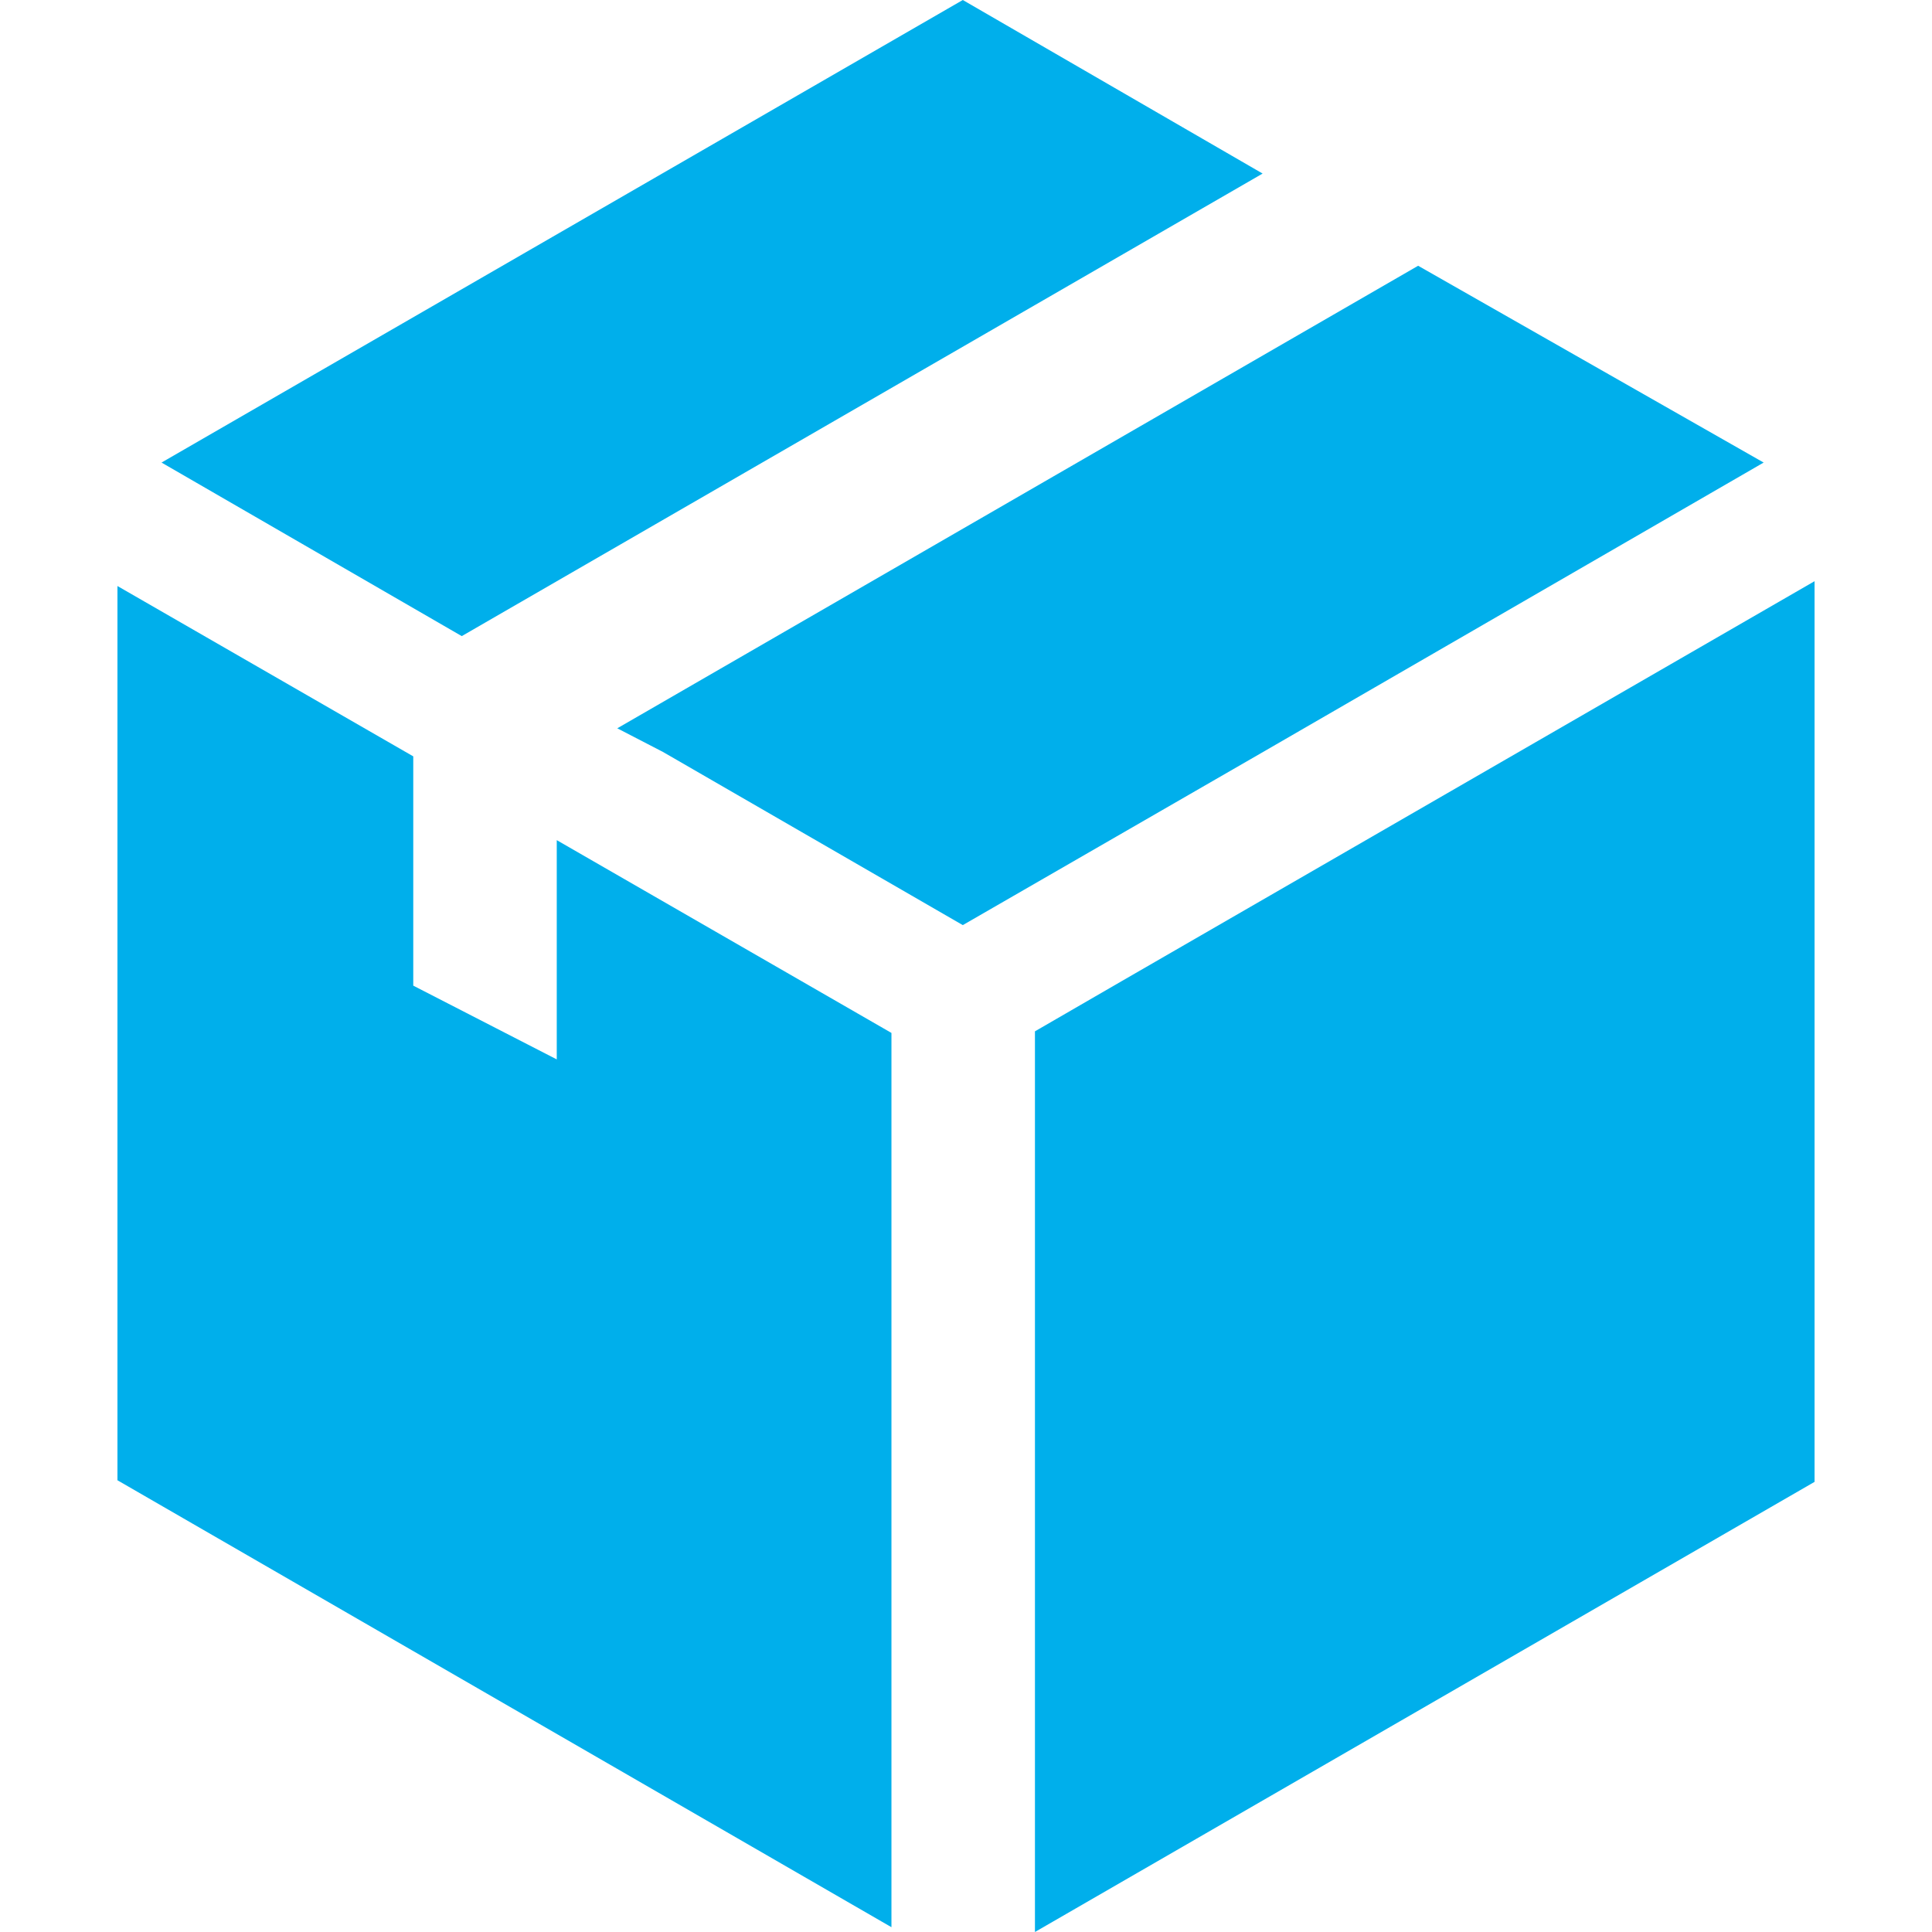 <?xml version="1.0" encoding="utf-8"?>
<!-- Generator: Adobe Illustrator 15.1.0, SVG Export Plug-In  -->
<!DOCTYPE svg PUBLIC "-//W3C//DTD SVG 1.1//EN" "http://www.w3.org/Graphics/SVG/1.1/DTD/svg11.dtd">
<svg version="1.1"
	 xmlns="http://www.w3.org/2000/svg" xmlns:xlink="http://www.w3.org/1999/xlink" xmlns:a="http://ns.adobe.com/AdobeSVGViewerExtensions/3.0/"
	 x="0px" y="0px" width="512px" height="512px" viewBox="-31.124 0 512 512" enable-background="new -31.124 0 512 512"
	 xml:space="preserve">
<defs>
</defs>
<polygon fill="#00AFEB" points="266.091,260.037 243.147,273.314 243.147,512 449.752,392.71 449.752,154.025 "/>
<polygon fill="#00AFEB" points="303.482,45.995 224.027,0 11.685,122.583 91.247,168.578 "/>
<polygon fill="#00AFEB" points="436.262,122.583 344.697,70.427 132.461,193.009 144.571,199.276 224.027,245.165 303.058,199.595 
	"/>
<polygon fill="#00AFEB" points="116.422,280.75 78.394,261.205 78.394,200.445 0,155.3 0,392.285 205.119,510.726 205.119,273.739 
	116.422,222.646 "/>
</svg>

